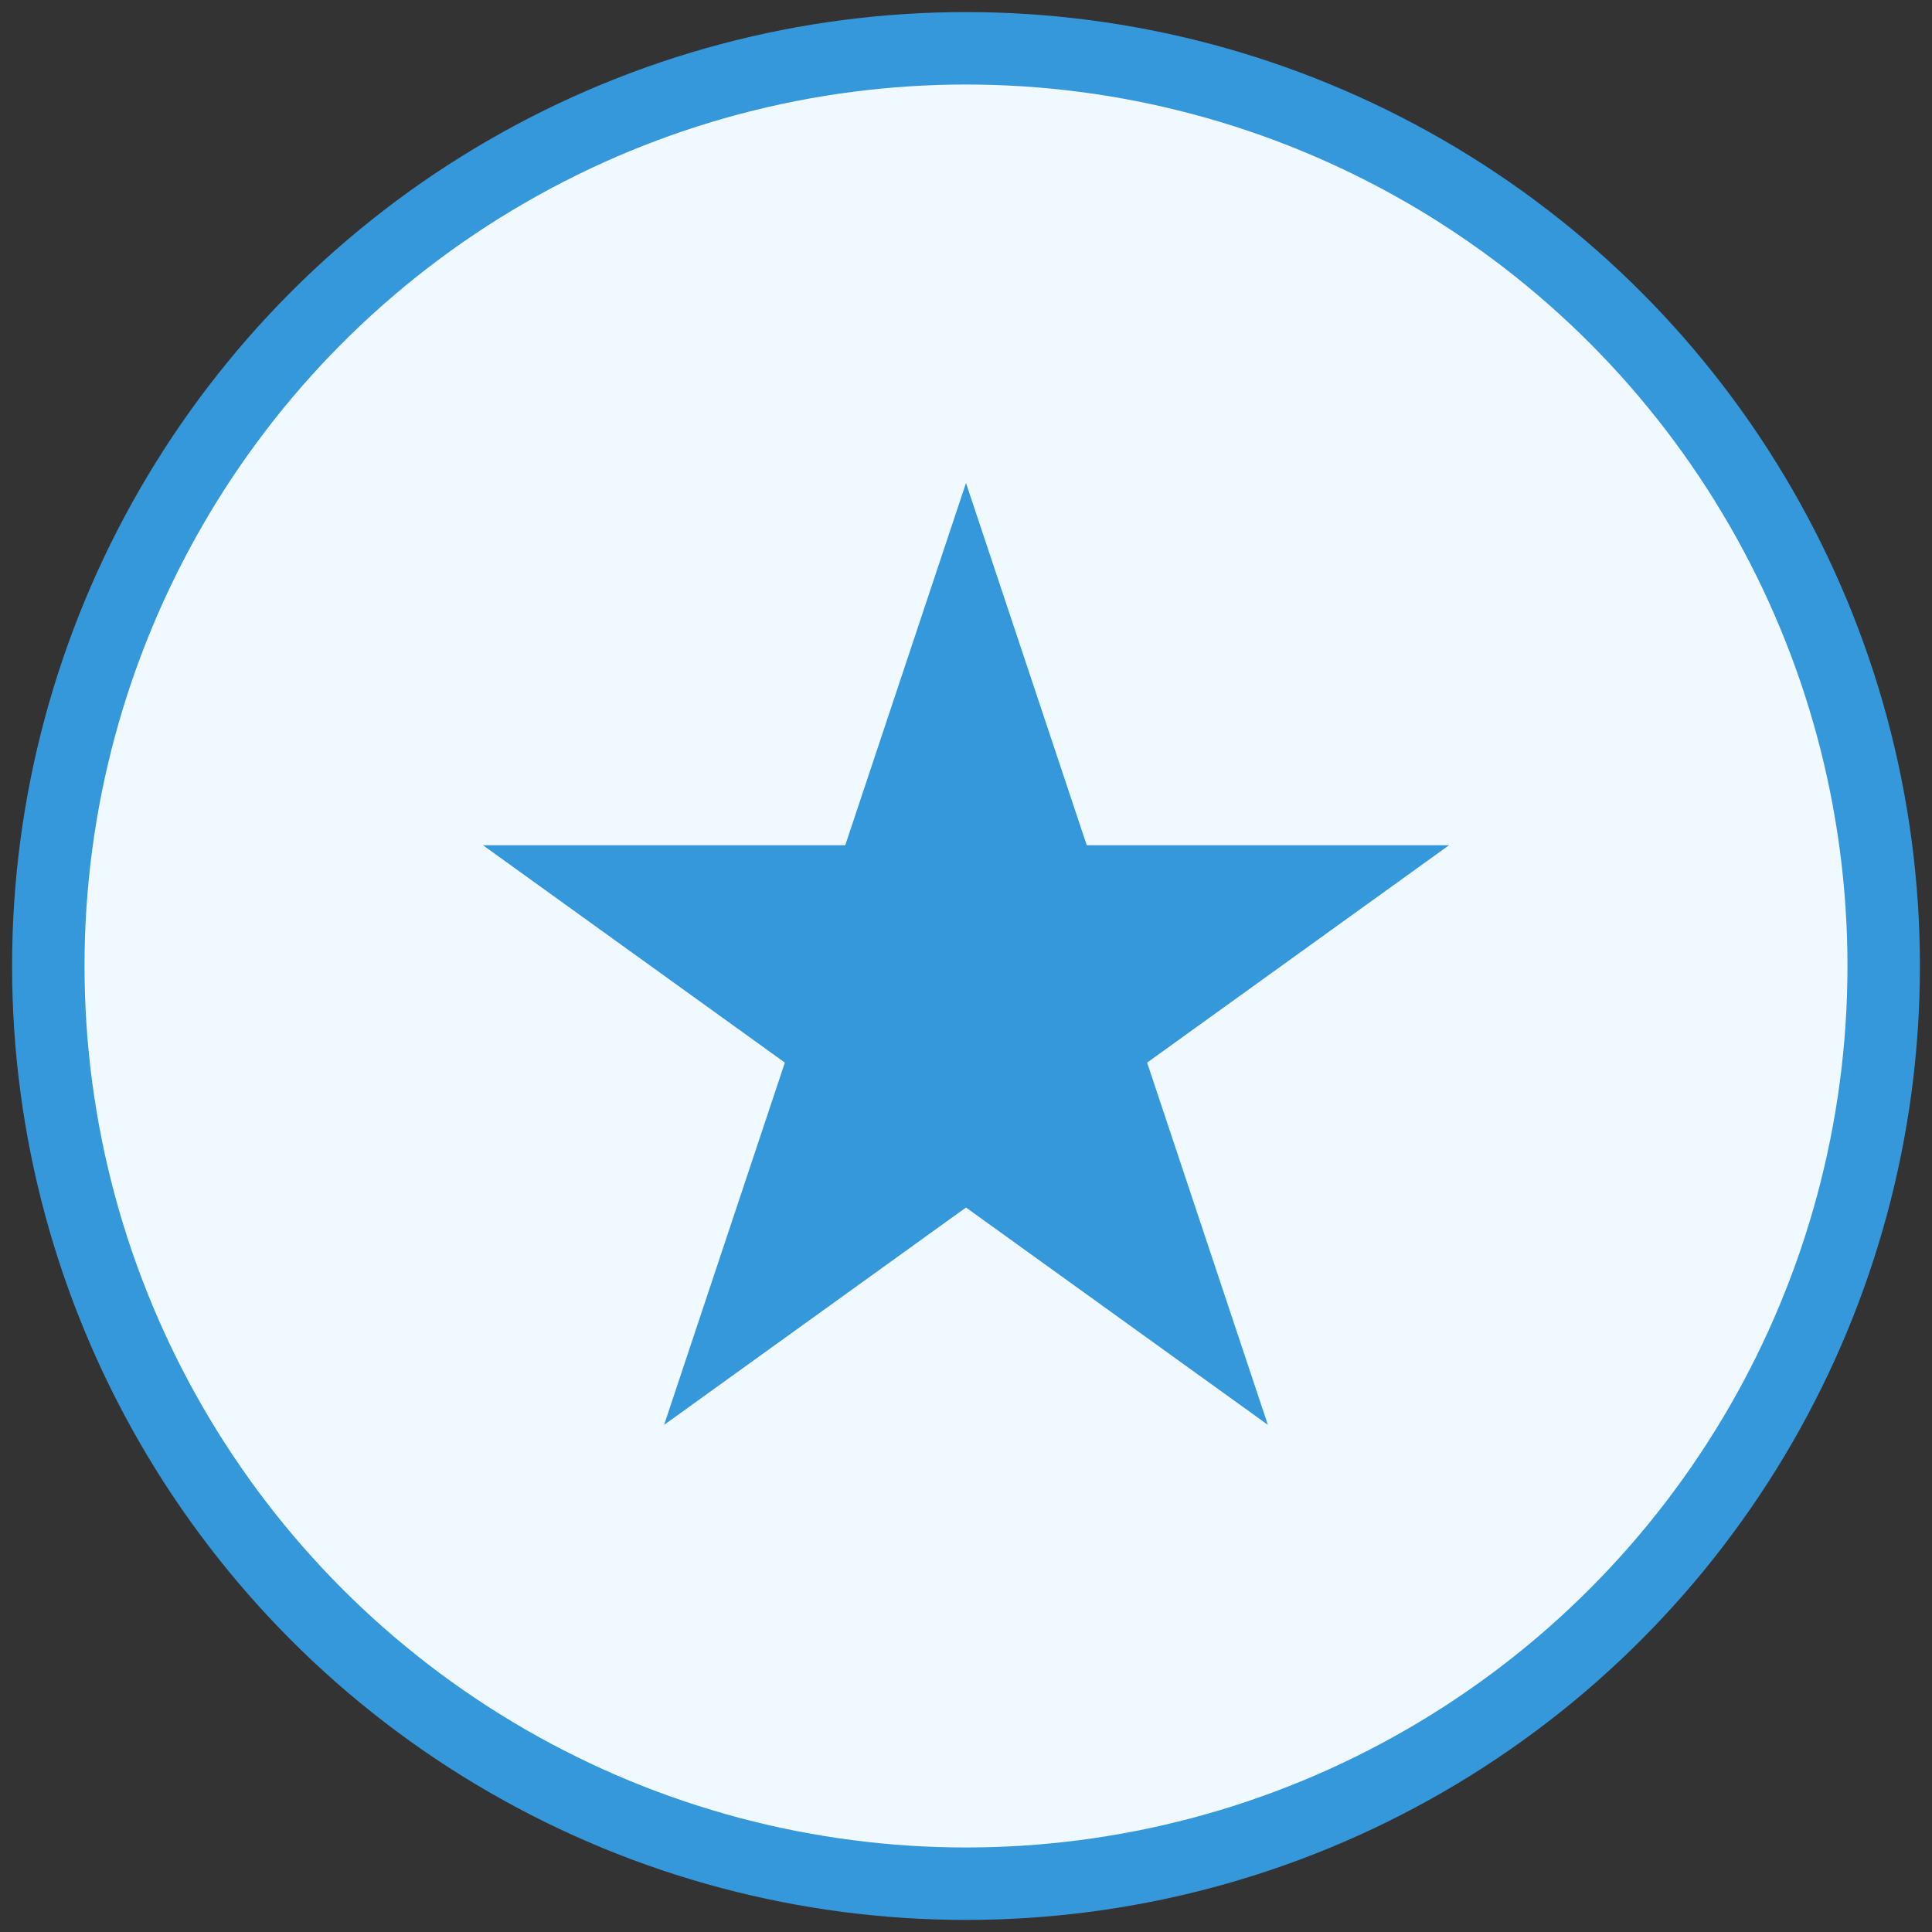 <svg xmlns="http://www.w3.org/2000/svg" width="80" height="80" viewBox="0 0 80 80">
  <rect x="0" y="0" width="80" height="80" fill="#333333" stroke="none"/>
  <circle cx="40" cy="40" r="38" fill="#f0f9ff" stroke="#3498db" stroke-width="3"/>
  <path d="M40 20 L45 35 L60 35 L47.5 44 L52.5 59 L40 50 L27.5 59 L32.5 44 L20 35 L35 35 Z" fill="#3498db"/>
</svg>
